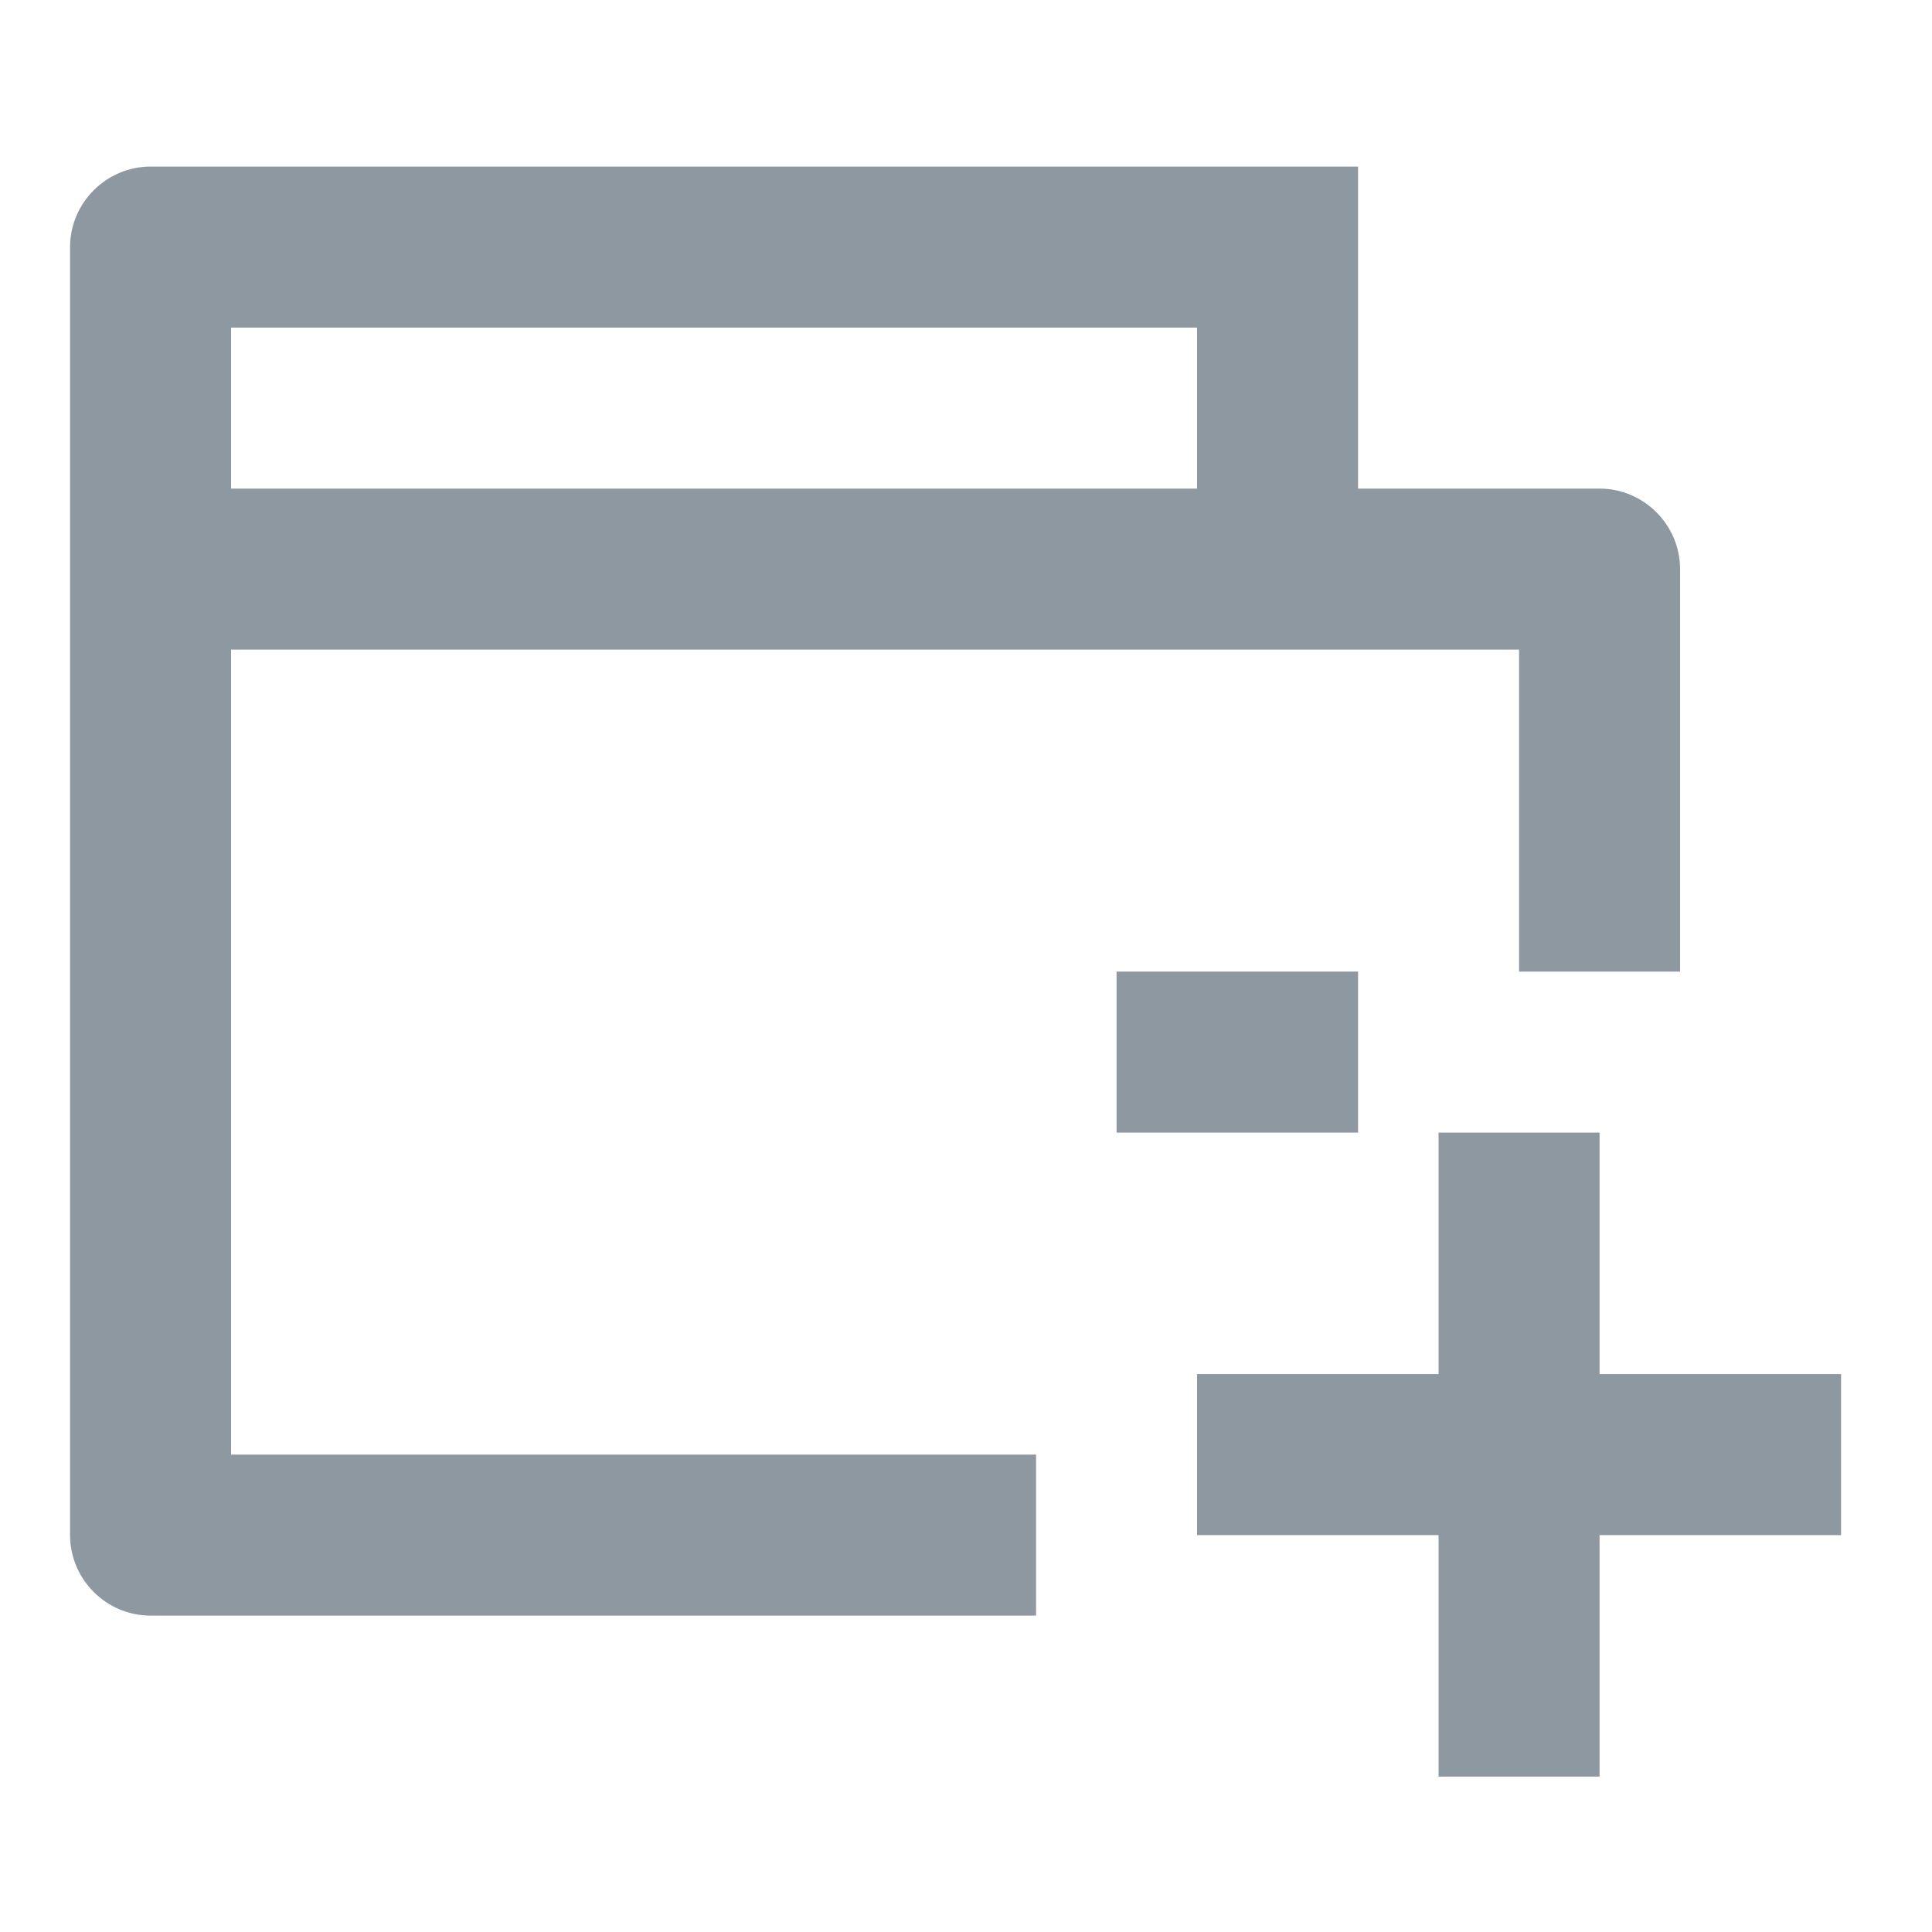 <svg width="30" height="30" viewBox="0 0 30 30" fill="none" xmlns="http://www.w3.org/2000/svg">
    <g clip-path="url(#kcsgzabcca)" fill="#8D98A1">
        <path d="M24.838 21.337v-3.75h-2.5v3.75h-3.75v2.5h3.75v3.75h2.5v-3.75h3.75v-2.5h-3.75zM21.088 15.087h-3.75v2.5h3.75v-2.5z"/>
        <path d="M3.588 10.087h20v5h2.5v-6.25c0-.687-.563-1.25-1.25-1.25h-3.75v-5H2.338c-.688 0-1.25.563-1.25 1.25v20c0 .688.562 1.25 1.25 1.25h13.75v-2.5h-12.5v-12.5zm0-5h15v2.5h-15v-2.5z"/>
    </g>
    <defs>
        <clipPath id="kcsgzabcca">
            <path fill="#fff" d="M0 0h30v30H0z"/>
        </clipPath>
    </defs>
</svg>
